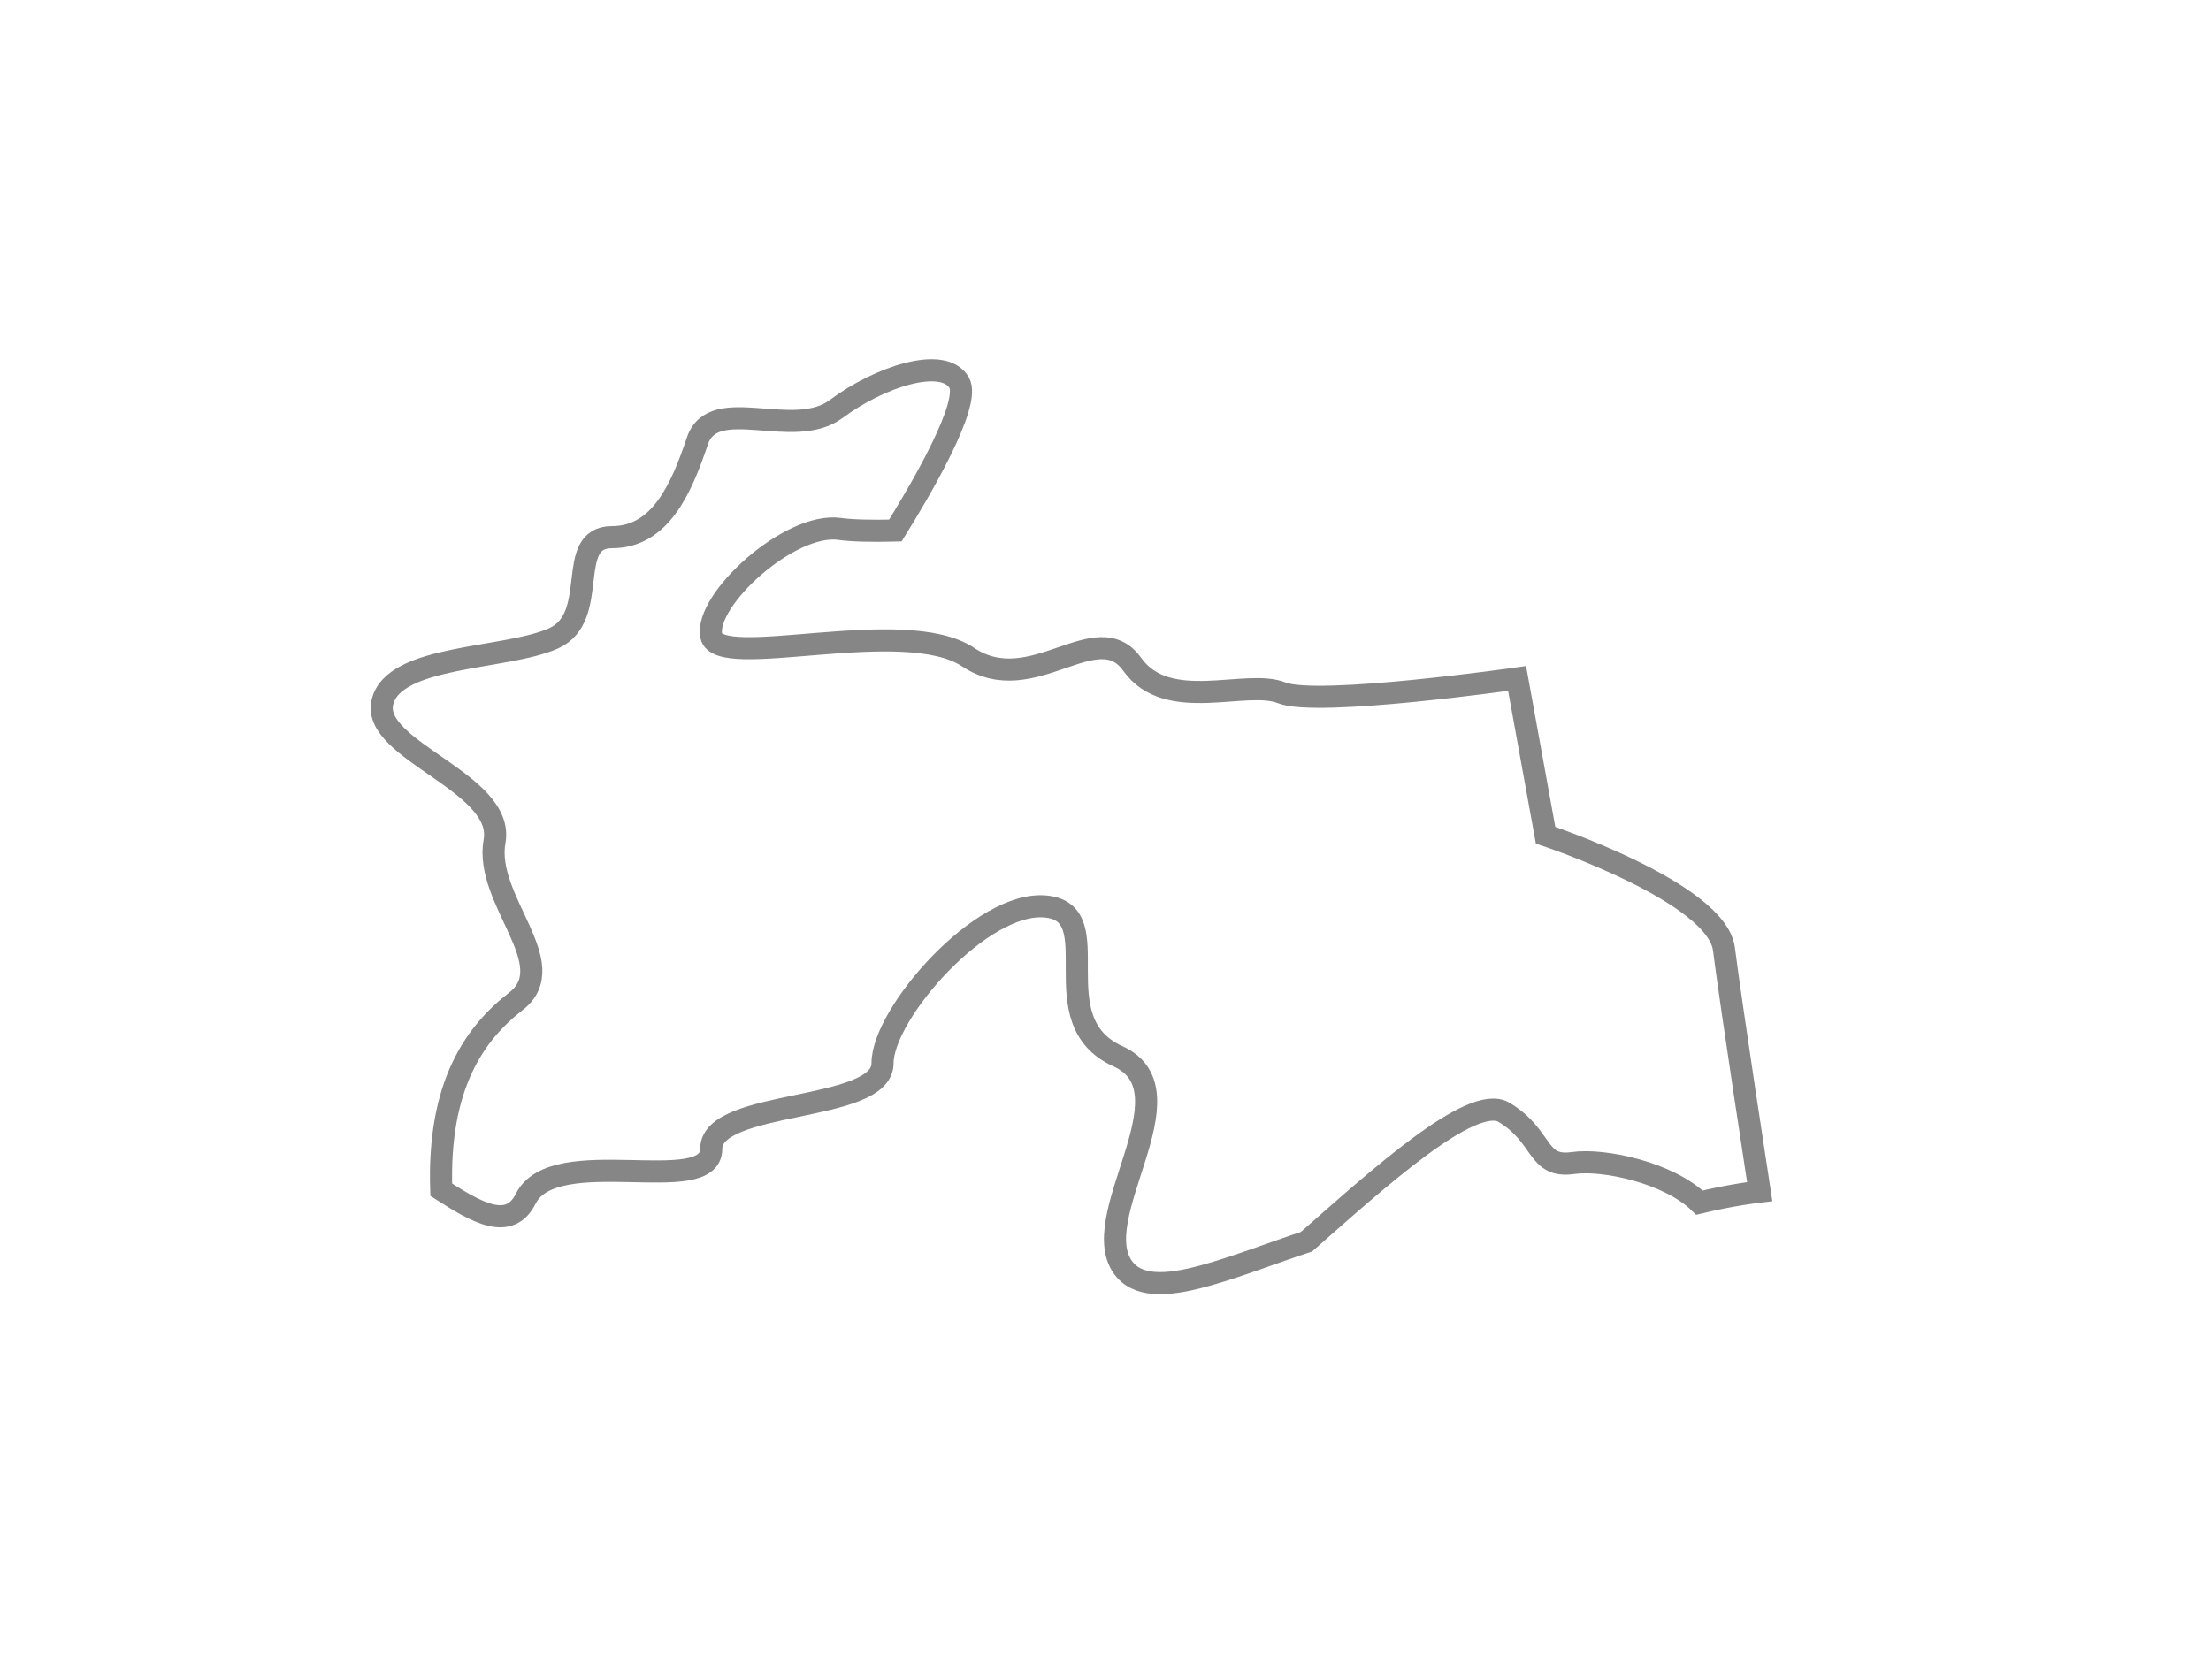 <svg width="25" height="19" viewBox="0 0 25 19" fill="none" xmlns="http://www.w3.org/2000/svg">
<g filter="url(#filter0_d_877_3526)">
<path fill-rule="evenodd" clip-rule="evenodd" d="M17.006 10.58C17.459 10.851 17.367 11.215 17.789 11.153C18.136 11.105 18.866 11.261 19.216 11.601C19.588 11.511 19.897 11.476 19.897 11.476C19.897 11.476 19.575 9.38 19.493 8.735C19.414 8.091 17.476 7.446 17.476 7.446L17.154 5.673C17.154 5.673 14.896 5.996 14.494 5.836C14.091 5.673 13.204 6.077 12.802 5.513C12.399 4.949 11.672 5.916 10.947 5.432C10.222 4.948 8.124 5.594 8.042 5.191C7.963 4.787 8.93 3.901 9.495 3.982C9.629 4.001 9.856 4.007 10.124 4C10.389 3.573 10.989 2.563 10.844 2.325C10.663 2.022 9.939 2.264 9.455 2.625C8.971 2.988 8.067 2.445 7.885 2.988C7.703 3.531 7.464 4.075 6.92 4.075C6.376 4.075 6.798 4.981 6.256 5.221C5.71 5.463 4.443 5.403 4.323 5.946C4.203 6.488 5.71 6.85 5.592 7.514C5.471 8.18 6.375 8.903 5.833 9.325C5.368 9.686 4.95 10.274 4.989 11.455C5.382 11.707 5.758 11.931 5.945 11.556C6.27 10.912 8.042 11.556 8.042 10.993C8.042 10.427 9.979 10.588 9.979 10.025C9.979 9.462 11.106 8.172 11.832 8.253C12.558 8.332 11.753 9.543 12.639 9.945C13.527 10.347 12.236 11.797 12.72 12.362C12.901 12.572 13.254 12.536 13.684 12.41C14.013 12.316 14.389 12.17 14.773 12.043C15.567 11.344 16.645 10.364 17.006 10.58Z" fill="white"/>
<path fill-rule="evenodd" clip-rule="evenodd" d="M17.006 10.58C17.459 10.851 17.367 11.215 17.789 11.153C18.136 11.105 18.866 11.261 19.216 11.601C19.588 11.511 19.897 11.476 19.897 11.476C19.897 11.476 19.575 9.38 19.493 8.735C19.414 8.091 17.476 7.446 17.476 7.446L17.154 5.673C17.154 5.673 14.896 5.996 14.494 5.836C14.091 5.673 13.204 6.077 12.802 5.513C12.399 4.949 11.672 5.916 10.947 5.432C10.222 4.948 8.124 5.594 8.042 5.191C7.963 4.787 8.93 3.901 9.495 3.982C9.629 4.001 9.856 4.007 10.124 4C10.389 3.573 10.989 2.563 10.844 2.325C10.663 2.022 9.939 2.264 9.455 2.625C8.971 2.988 8.067 2.445 7.885 2.988C7.703 3.531 7.464 4.075 6.92 4.075C6.376 4.075 6.798 4.981 6.256 5.221C5.71 5.463 4.443 5.403 4.323 5.946C4.203 6.488 5.71 6.85 5.592 7.514C5.471 8.18 6.375 8.903 5.833 9.325C5.368 9.686 4.95 10.274 4.989 11.455C5.382 11.707 5.758 11.931 5.945 11.556C6.27 10.912 8.042 11.556 8.042 10.993C8.042 10.427 9.979 10.588 9.979 10.025C9.979 9.462 11.106 8.172 11.832 8.253C12.558 8.332 11.753 9.543 12.639 9.945C13.527 10.347 12.236 11.797 12.72 12.362C12.901 12.572 13.254 12.536 13.684 12.41C14.013 12.316 14.389 12.17 14.773 12.043C15.567 11.344 16.645 10.364 17.006 10.58Z" stroke="#868686" stroke-width="0.25"/>
</g>
<defs>
<filter id="filter0_d_877_3526" x="0.191" y="0.062" width="23.85" height="18.574" filterUnits="userSpaceOnUse" color-interpolation-filters="sRGB">
<feFlood flood-opacity="0" result="BackgroundImageFix"/>
<feColorMatrix in="SourceAlpha" type="matrix" values="0 0 0 0 0 0 0 0 0 0 0 0 0 0 0 0 0 0 127 0" result="hardAlpha"/>
<feOffset dy="2"/>
<feGaussianBlur stdDeviation="2"/>
<feColorMatrix type="matrix" values="0 0 0 0 0 0 0 0 0 0 0 0 0 0 0 0 0 0 0.01 0"/>
<feBlend mode="normal" in2="BackgroundImageFix" result="effect1_dropShadow_877_3526"/>
<feBlend mode="normal" in="SourceGraphic" in2="effect1_dropShadow_877_3526" result="shape"/>
</filter>
</defs>
</svg>
